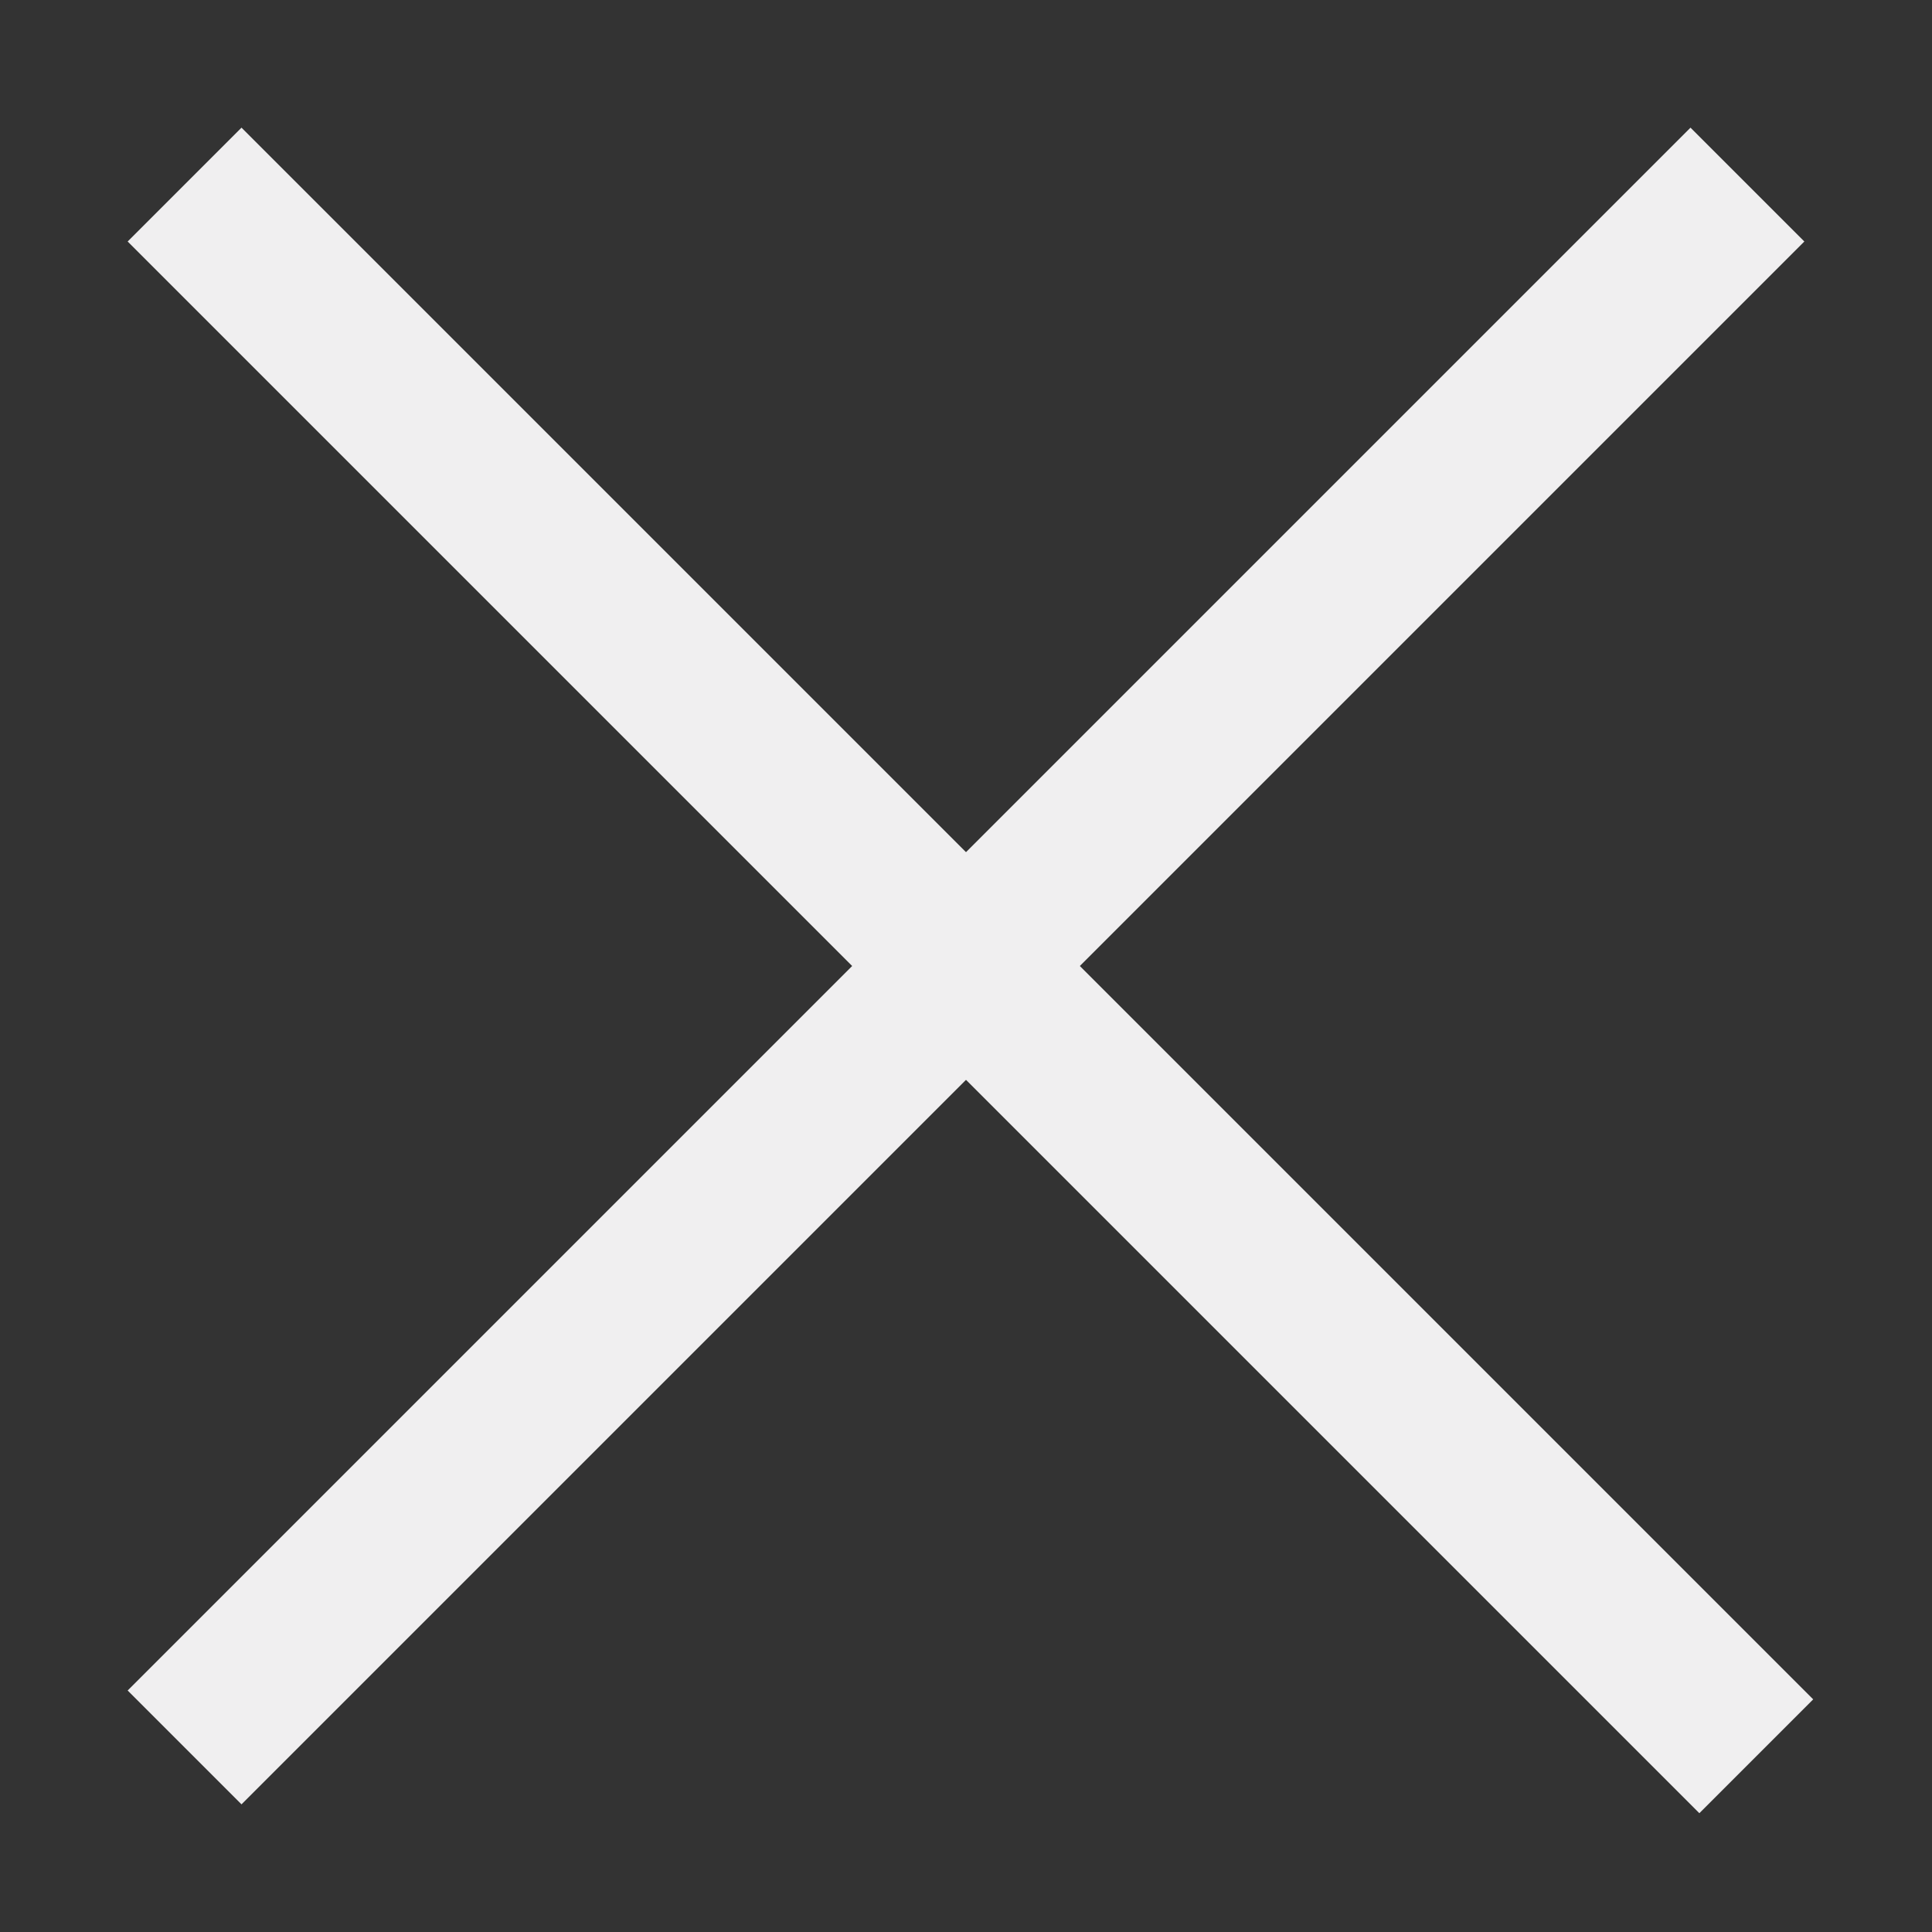 <?xml version="1.0" encoding="UTF-8"?>
<svg width="12px" height="12px" viewBox="0 0 12 12" version="1.1" xmlns="http://www.w3.org/2000/svg" xmlns:xlink="http://www.w3.org/1999/xlink">
    <rect x="0" y="0" width="12" height="12" fill="#333333" stroke="none"/>
    <!-- Generator: Sketch 49.3 (51167) - http://www.bohemiancoding.com/sketch -->
    <title>icon_close</title>
    <desc>Created with Sketch.</desc>
    <defs></defs>
    <g id="icon_close" stroke="none" stroke-width="1" fill="none" fill-rule="evenodd" stroke-linecap="square">
        <g id="Group-5" transform="translate(1, 1)" stroke="#F0EFF0">
            <g id="Group-4">
                <path d="M9.555,9.555 L0.5,0.5" id="Line"></path>
                <path d="M9.5,0.5 L0.5,9.5" id="Line"></path>
            </g>
        </g>
    </g>
</svg>